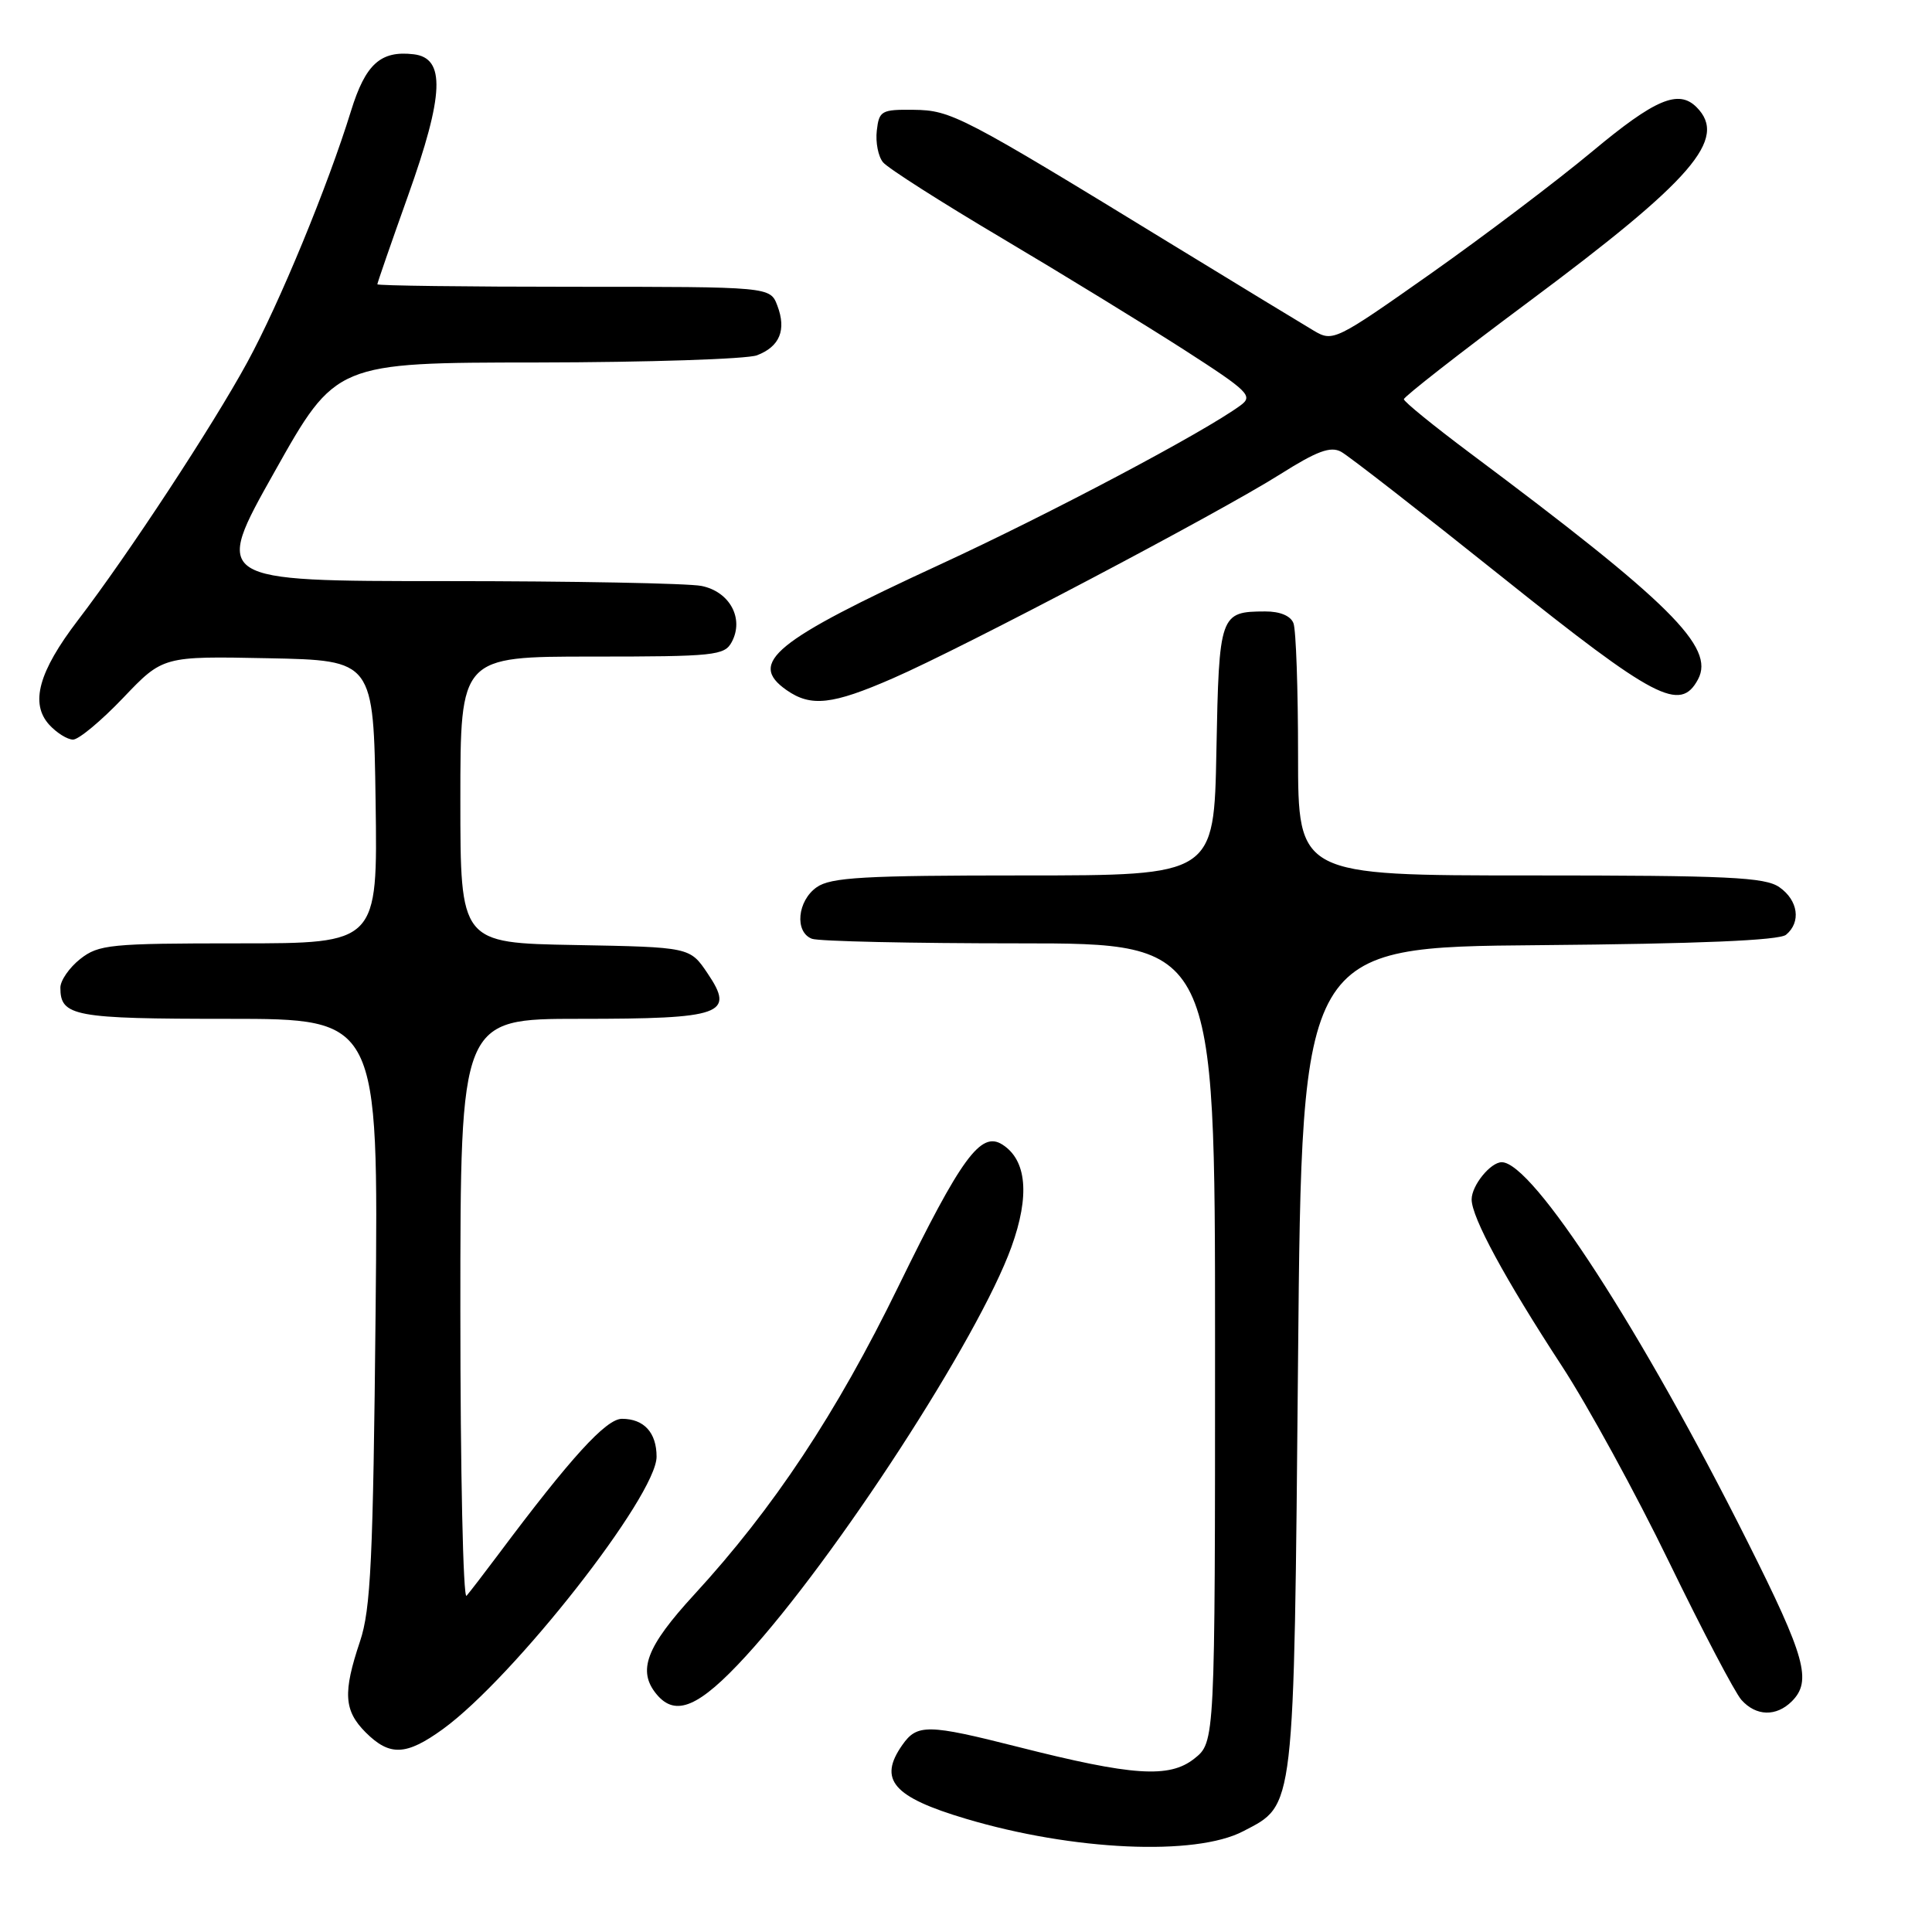 <?xml version="1.0" encoding="UTF-8" standalone="no"?>
<!DOCTYPE svg PUBLIC "-//W3C//DTD SVG 1.1//EN" "http://www.w3.org/Graphics/SVG/1.1/DTD/svg11.dtd" >
<svg xmlns="http://www.w3.org/2000/svg" xmlns:xlink="http://www.w3.org/1999/xlink" version="1.1" viewBox="0 0 256 256">
 <g >
 <path fill="currentColor"
d=" M 164.73 242.65 C 171.61 239.06 171.44 240.52 172.00 180.00 C 172.50 125.50 172.50 125.50 203.91 125.24 C 225.06 125.06 235.77 124.61 236.66 123.86 C 238.68 122.19 238.27 119.30 235.78 117.56 C 233.88 116.23 229.02 116.00 202.78 116.00 C 172.00 116.00 172.00 116.00 172.00 100.08 C 172.00 91.33 171.73 83.45 171.39 82.58 C 171.02 81.60 169.60 81.01 167.64 81.02 C 161.64 81.04 161.53 81.35 161.18 99.46 C 160.87 116.00 160.87 116.00 135.66 116.00 C 114.46 116.00 110.09 116.25 108.22 117.56 C 105.65 119.36 105.26 123.50 107.58 124.39 C 108.45 124.73 120.83 125.00 135.08 125.00 C 161.00 125.00 161.00 125.00 161.00 177.93 C 161.00 230.85 161.00 230.85 158.25 233.03 C 154.94 235.65 150.09 235.33 134.88 231.47 C 122.93 228.44 121.52 228.42 119.56 231.22 C 116.33 235.82 118.32 238.12 128.00 241.00 C 142.19 245.23 158.40 245.96 164.73 242.65 Z  M 58.68 229.12 C 68.08 222.30 87.00 198.19 87.00 193.02 C 87.00 189.83 85.33 188.00 82.41 188.00 C 80.31 188.00 75.64 193.12 66.01 206.00 C 64.16 208.47 62.27 210.93 61.82 211.45 C 61.37 211.97 61.00 194.99 61.00 173.70 C 61.00 135.00 61.00 135.00 76.81 135.00 C 95.75 135.00 97.42 134.40 93.76 128.98 C 91.42 125.50 91.42 125.50 76.21 125.22 C 61.00 124.95 61.00 124.95 61.00 105.97 C 61.00 87.00 61.00 87.00 78.46 87.00 C 94.71 87.00 96.00 86.86 96.96 85.07 C 98.63 81.96 96.69 78.39 92.95 77.64 C 91.19 77.29 75.91 77.00 58.99 77.00 C 28.23 77.00 28.23 77.00 36.37 62.53 C 44.50 48.05 44.50 48.05 71.18 48.03 C 85.86 48.01 98.96 47.58 100.30 47.08 C 103.32 45.93 104.23 43.72 103.00 40.49 C 102.05 38.00 102.05 38.00 76.02 38.00 C 61.71 38.00 50.00 37.85 50.00 37.67 C 50.00 37.49 51.82 32.23 54.05 25.98 C 58.86 12.51 59.05 7.68 54.80 7.19 C 50.43 6.68 48.43 8.49 46.51 14.70 C 43.43 24.68 37.03 40.19 32.77 48.00 C 28.22 56.36 16.98 73.49 10.32 82.19 C 5.11 89.01 3.96 93.20 6.52 96.03 C 7.51 97.11 8.93 98.00 9.68 98.00 C 10.43 98.00 13.42 95.51 16.32 92.47 C 21.59 86.94 21.59 86.94 35.54 87.22 C 49.50 87.50 49.50 87.50 49.77 106.25 C 50.04 125.00 50.04 125.00 31.66 125.00 C 14.57 125.00 13.08 125.15 10.63 127.07 C 9.19 128.21 8.00 129.92 8.00 130.87 C 8.00 134.67 9.78 135.00 30.27 135.00 C 50.15 135.00 50.15 135.00 49.77 173.75 C 49.44 206.71 49.13 213.25 47.70 217.50 C 45.42 224.29 45.57 226.66 48.45 229.55 C 51.64 232.73 53.81 232.64 58.68 229.12 Z  M 237.43 225.43 C 240.11 222.74 239.24 219.59 231.57 204.31 C 217.52 176.29 203.08 154.00 198.99 154.00 C 197.50 154.00 195.00 157.08 195.00 158.93 C 195.00 161.31 199.40 169.43 206.96 181.01 C 210.37 186.23 216.77 197.93 221.17 207.00 C 225.58 216.07 229.89 224.29 230.75 225.25 C 232.69 227.42 235.36 227.49 237.43 225.43 Z  M 98.84 219.43 C 110.74 206.44 129.68 177.26 134.02 165.23 C 136.48 158.42 136.05 153.70 132.80 151.65 C 129.96 149.85 127.38 153.38 119.04 170.46 C 110.84 187.27 102.51 199.84 91.99 211.29 C 85.62 218.22 84.42 221.39 87.00 224.50 C 89.52 227.54 92.63 226.21 98.84 219.43 Z  M 118.33 89.87 C 127.65 85.81 161.53 67.96 169.62 62.85 C 174.51 59.76 176.31 59.10 177.70 59.86 C 178.69 60.39 188.27 67.85 198.99 76.42 C 219.34 92.69 222.64 94.42 225.00 90.01 C 227.27 85.76 221.35 79.88 194.74 60.00 C 189.96 56.42 186.03 53.23 186.02 52.90 C 186.01 52.58 193.42 46.79 202.49 40.04 C 224.32 23.79 228.99 18.39 224.80 14.20 C 222.41 11.81 219.30 13.13 210.98 20.07 C 206.31 23.96 196.69 31.24 189.59 36.25 C 176.96 45.15 176.62 45.32 174.09 43.82 C 172.67 42.98 164.30 37.89 155.50 32.51 C 127.34 15.27 126.06 14.61 121.05 14.55 C 116.79 14.50 116.48 14.68 116.18 17.31 C 116.00 18.86 116.37 20.75 117.01 21.51 C 117.64 22.28 124.76 26.82 132.83 31.60 C 140.90 36.39 151.71 43.02 156.87 46.33 C 165.49 51.88 166.08 52.47 164.37 53.72 C 159.51 57.29 139.06 68.11 124.58 74.79 C 102.56 84.95 99.05 87.82 104.22 91.44 C 107.45 93.70 110.28 93.39 118.33 89.87 Z "/>
</g>
</svg>